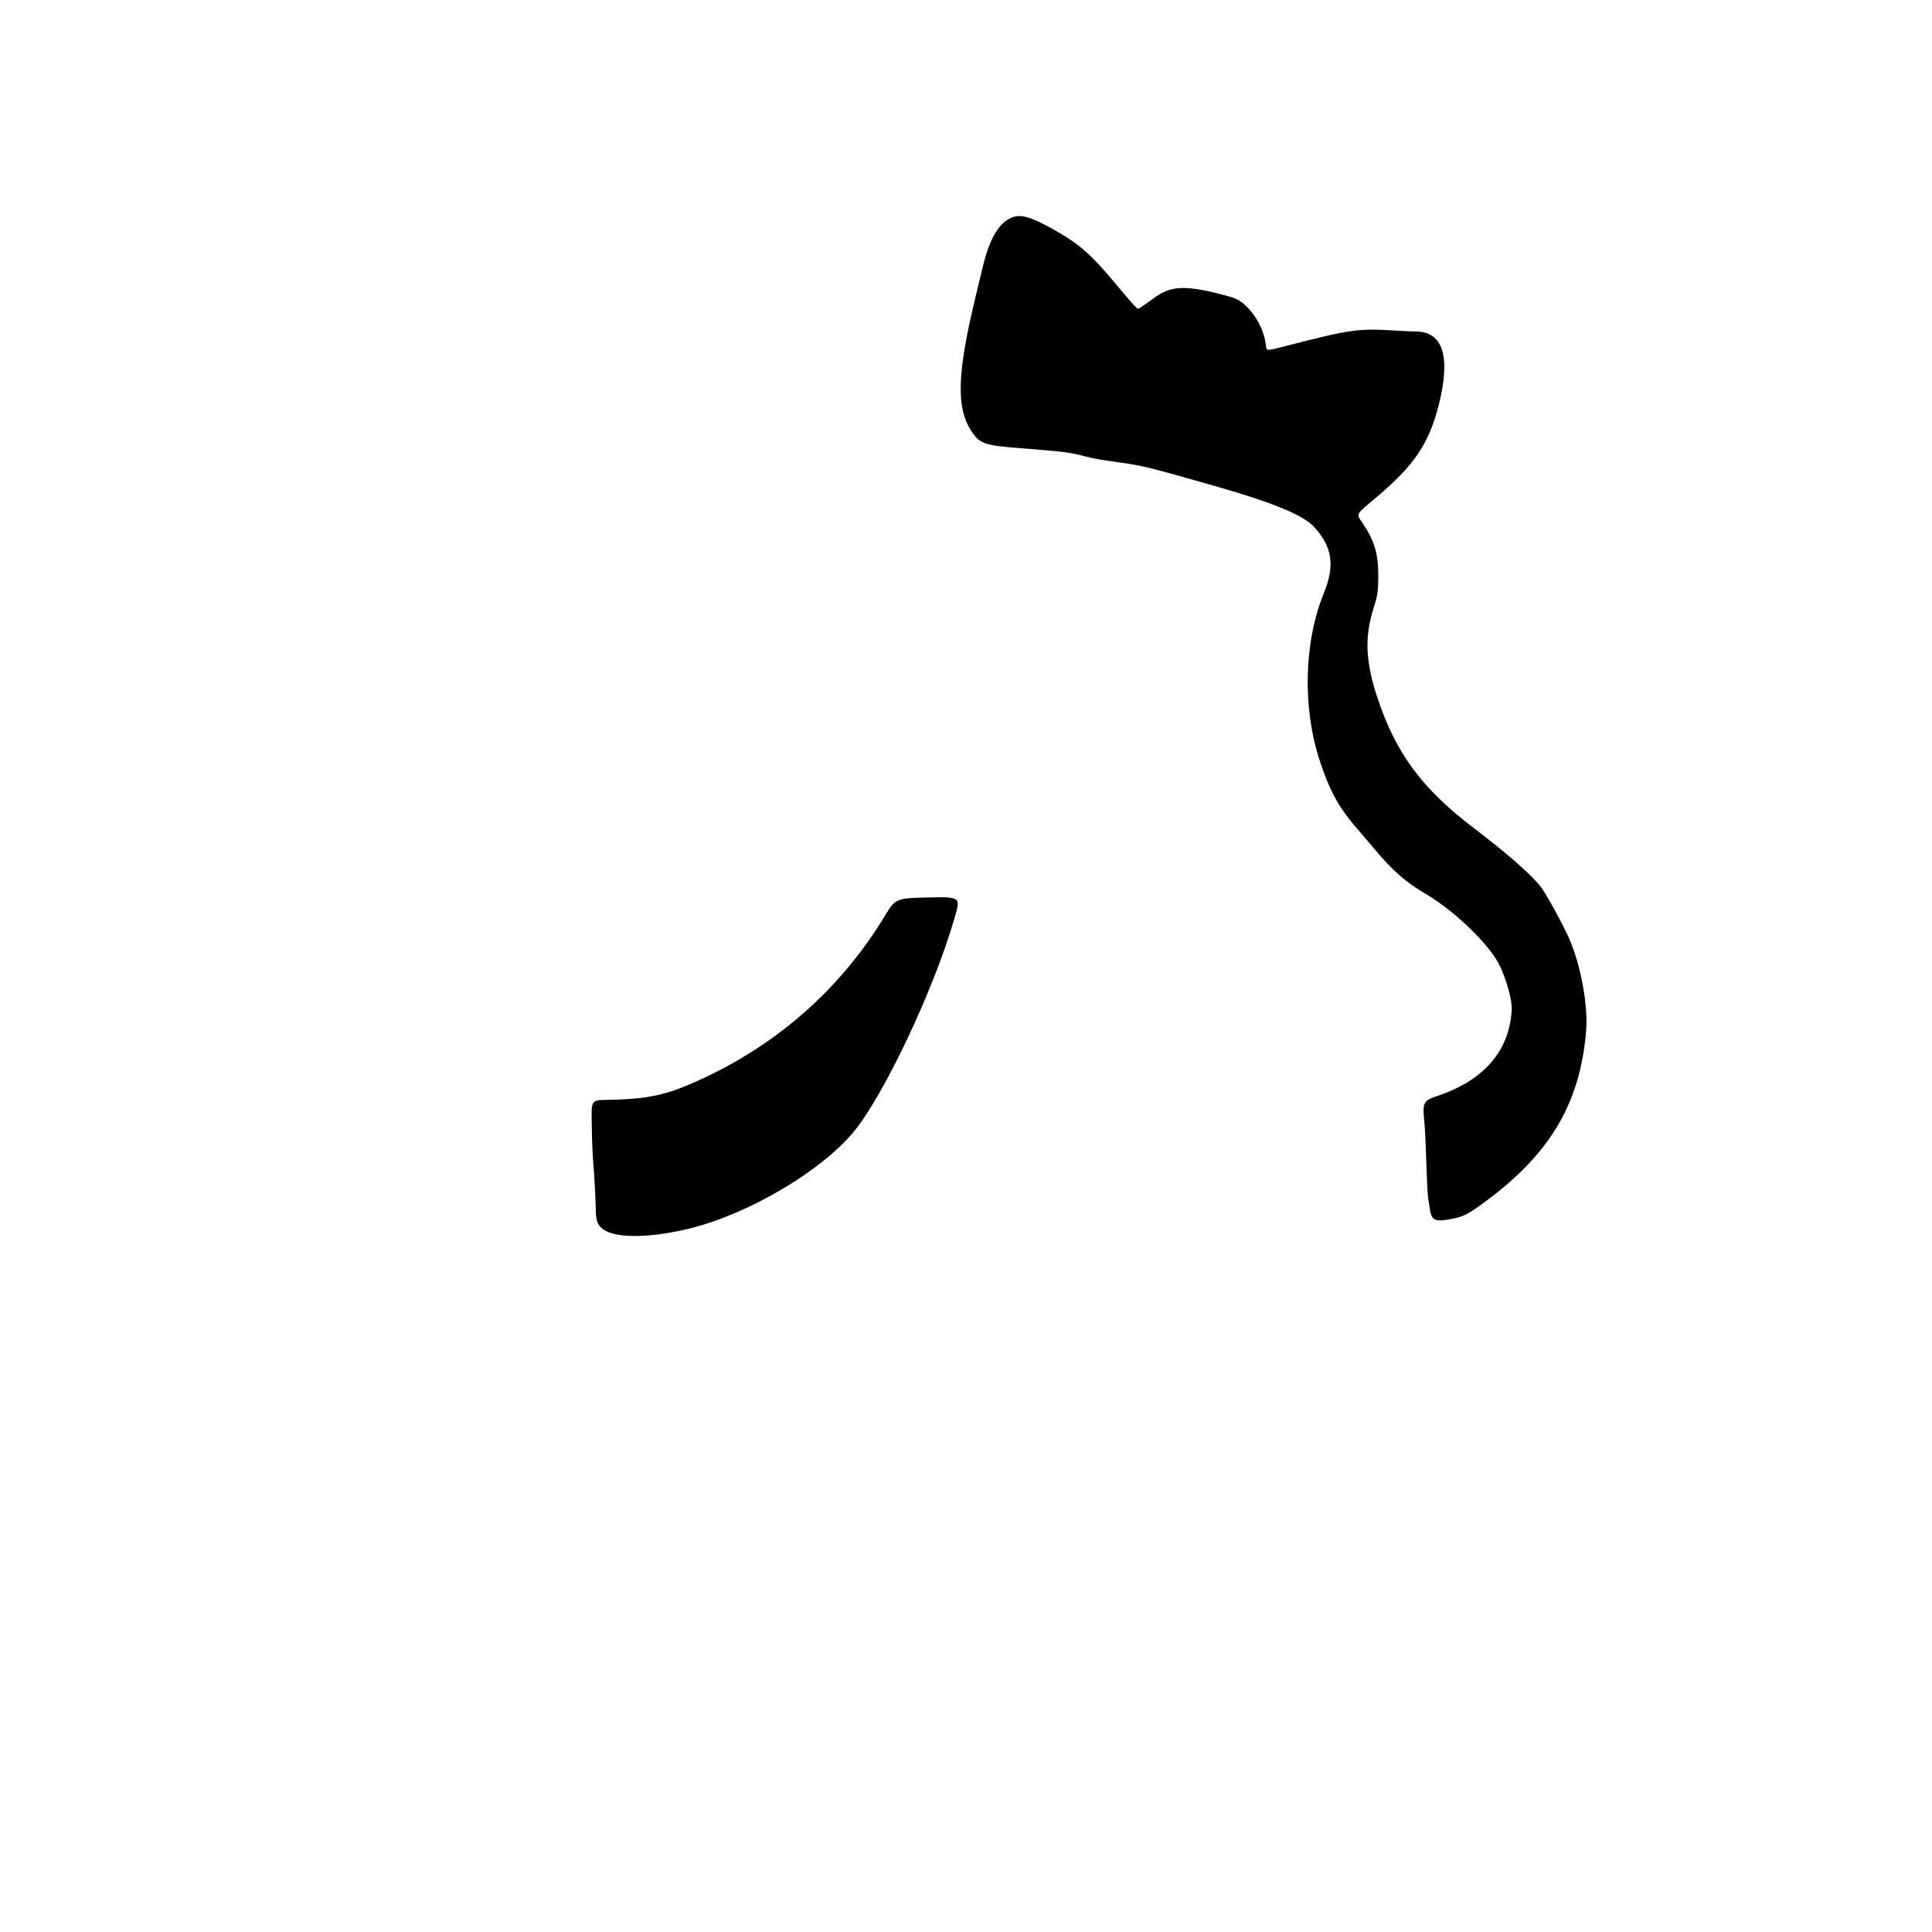 <svg id="svg" version="1.1" xmlns="http://www.w3.org/2000/svg" xmlns:xlink="http://www.w3.org/1999/xlink" viewBox="0, 0, 400,400"><g id="svgg"><path id="path0" d="M209.636 44.977 C 206.857 46.007,204.884 49.316,203.438 55.369 C 203.265 56.095,202.578 58.956,201.913 61.728 C 198.154 77.373,197.946 84.392,201.095 89.225 C 202.829 91.887,203.772 92.216,211.338 92.802 C 220.083 93.480,221.465 93.653,224.595 94.466 C 226.642 94.997,227.442 95.139,231.794 95.741 C 236.502 96.393,238.105 96.790,251.710 100.675 C 263.406 104.015,269.742 106.619,271.970 109.000 C 275.839 113.136,276.441 117.019,274.103 122.755 C 269.914 133.031,269.618 146.732,273.347 157.831 C 275.478 164.176,277.323 167.412,281.588 172.286 C 282.483 173.308,283.901 174.966,284.739 175.970 C 288.316 180.255,291.081 182.671,295.095 185.020 C 301.188 188.585,308.483 195.646,310.506 199.934 C 312.003 203.108,313.093 207.123,312.986 209.074 C 312.520 217.595,307.225 223.702,297.494 226.938 C 294.685 227.873,294.472 228.317,294.901 232.334 C 295.040 233.640,295.212 237.389,295.387 242.951 C 295.463 245.382,295.588 247.497,295.689 248.075 C 295.783 248.617,295.936 249.601,296.028 250.263 C 296.353 252.583,297.040 252.978,299.894 252.485 C 303.008 251.948,303.754 251.575,307.900 248.488 C 321.026 238.717,327.135 228.300,328.384 213.557 C 328.832 208.271,327.328 199.957,324.919 194.402 C 323.749 191.703,320.254 185.294,319.098 183.727 C 317.349 181.354,312.088 176.722,305.219 171.507 C 294.444 163.326,288.972 155.939,285.177 144.451 C 282.719 137.011,282.491 131.982,284.342 126.052 C 285.235 123.191,285.353 122.418,285.358 119.376 C 285.366 114.643,284.606 112.033,282.142 108.344 C 280.752 106.264,280.510 106.723,285.003 102.929 C 292.833 96.320,295.864 91.819,297.885 83.803 C 300.402 73.821,298.760 68.626,293.087 68.626 C 292.433 68.626,290.508 68.541,288.810 68.436 C 281.175 67.966,279.638 68.182,266.527 71.558 C 261.998 72.724,262.253 72.730,262.093 71.450 C 261.732 68.556,260.277 65.636,258.142 63.518 C 256.652 62.039,256.040 61.751,252.430 60.837 C 245.212 59.010,242.278 59.204,238.872 61.735 C 237.348 62.867,235.764 63.947,235.628 63.947 C 235.384 63.947,234.006 62.408,230.907 58.676 C 226.138 52.931,223.584 50.644,219.005 48.017 C 213.740 44.996,211.524 44.277,209.636 44.977 M191.002 185.838 C 185.836 185.958,185.251 186.215,183.498 189.142 C 173.955 205.083,160.104 217.105,142.726 224.529 C 137.499 226.762,133.544 227.543,126.674 227.699 C 122.090 227.803,122.437 227.305,122.533 233.653 C 122.574 236.384,122.688 239.075,122.844 240.972 C 123.095 244.018,123.309 248.103,123.365 250.930 C 123.409 253.083,123.903 254.011,125.457 254.857 C 128.361 256.437,135.394 256.204,143.071 254.271 C 155.187 251.222,170.007 242.453,176.717 234.363 C 182.990 226.798,193.344 204.892,197.579 190.222 C 198.934 185.530,199.114 185.650,191.002 185.838 " stroke="none" fill-rule="evenodd"></path></g></svg>